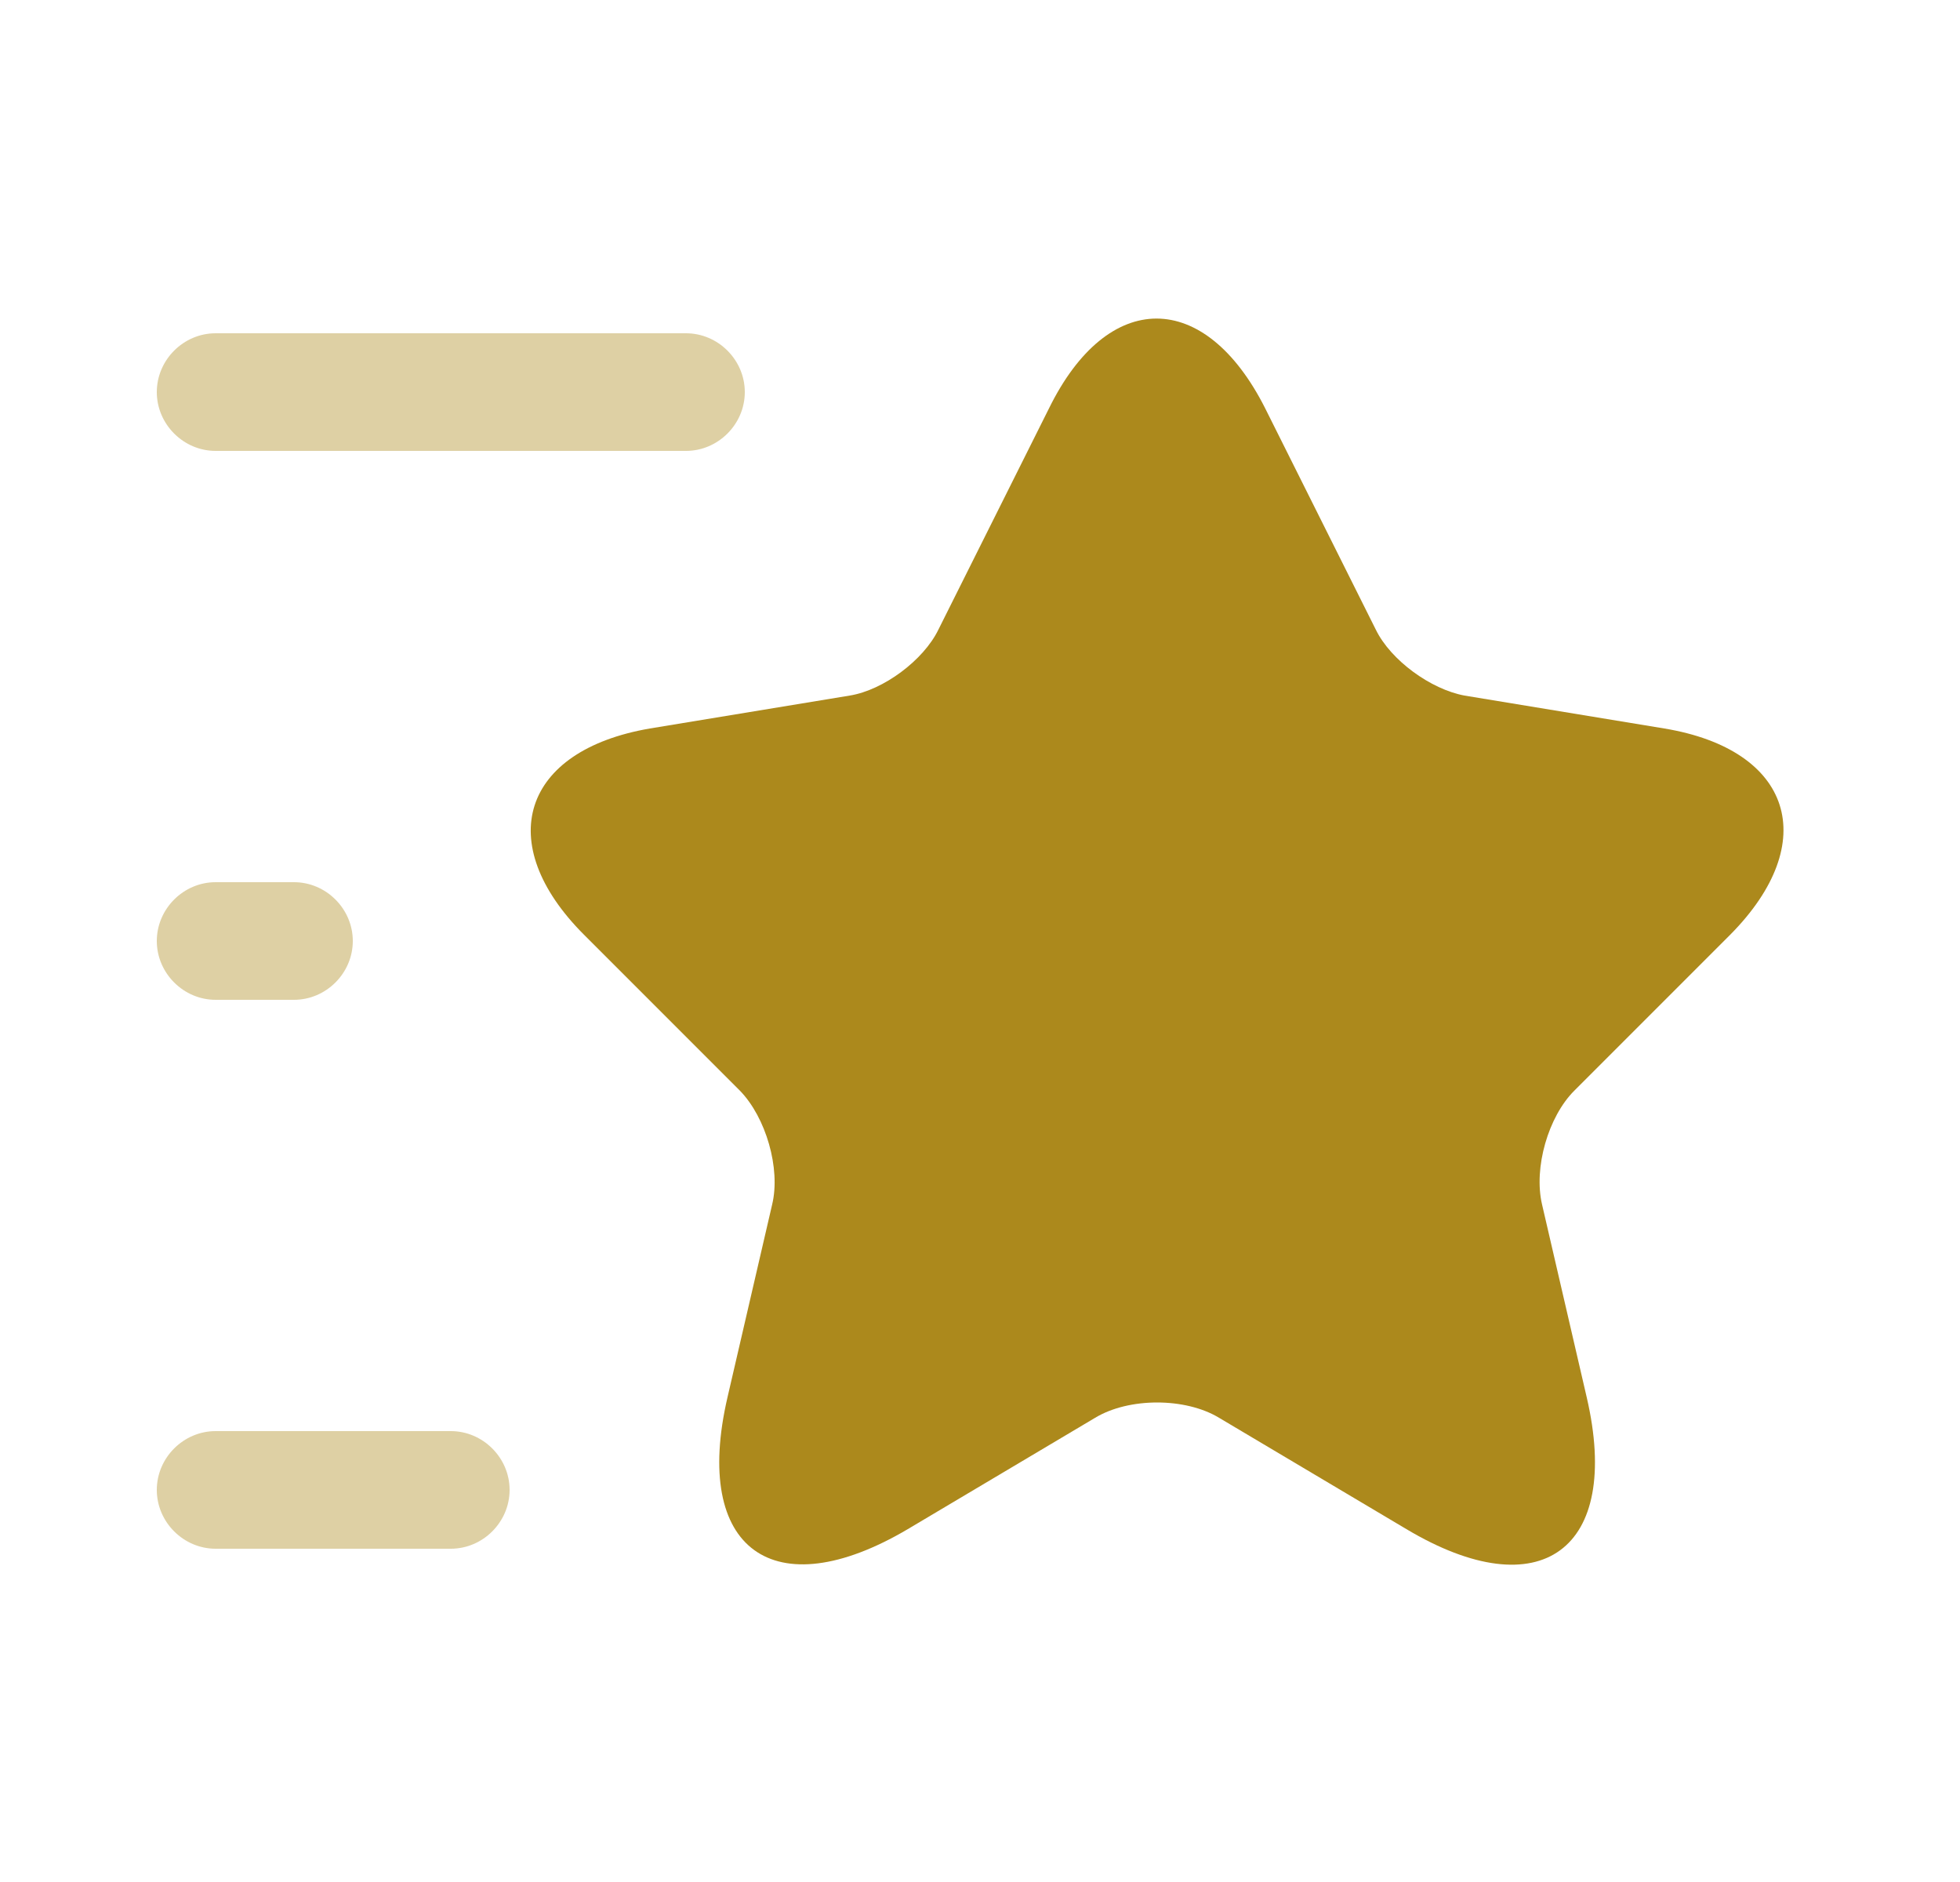 <svg width="25" height="24" viewBox="0 0 25 24" fill="none" xmlns="http://www.w3.org/2000/svg">
<path d="M16.139 5.21L17.549 8.03C17.739 8.42 18.249 8.79 18.679 8.87L21.229 9.29C22.859 9.56 23.239 10.74 22.069 11.92L20.079 13.91C19.749 14.24 19.559 14.89 19.669 15.36L20.239 17.82C20.689 19.76 19.649 20.52 17.939 19.5L15.549 18.08C15.119 17.82 14.399 17.82 13.969 18.08L11.579 19.5C9.869 20.51 8.829 19.76 9.279 17.82L9.849 15.36C9.959 14.9 9.769 14.25 9.439 13.91L7.449 11.92C6.279 10.75 6.659 9.57 8.289 9.29L10.839 8.87C11.269 8.8 11.779 8.42 11.969 8.03L13.379 5.21C14.129 3.68 15.369 3.68 16.139 5.21Z" fill="#AC891C"/>
<path opacity="0.4" d="M8.75 5.75H2.75C2.34 5.75 2 5.41 2 5C2 4.59 2.34 4.25 2.75 4.25H8.75C9.16 4.25 9.5 4.59 9.5 5C9.5 5.41 9.16 5.75 8.75 5.75Z" fill="#AC891C"/>
<path opacity="0.4" d="M5.75 19.75H2.75C2.34 19.75 2 19.41 2 19C2 18.59 2.34 18.25 2.75 18.25H5.75C6.16 18.25 6.5 18.59 6.5 19C6.5 19.41 6.16 19.75 5.75 19.75Z" fill="#AC891C"/>
<path opacity="0.4" d="M3.75 12.75H2.75C2.34 12.75 2 12.41 2 12C2 11.59 2.34 11.25 2.75 11.25H3.75C4.16 11.25 4.5 11.59 4.5 12C4.5 12.41 4.16 12.75 3.75 12.75Z" fill="#AC891C"/>
</svg>
